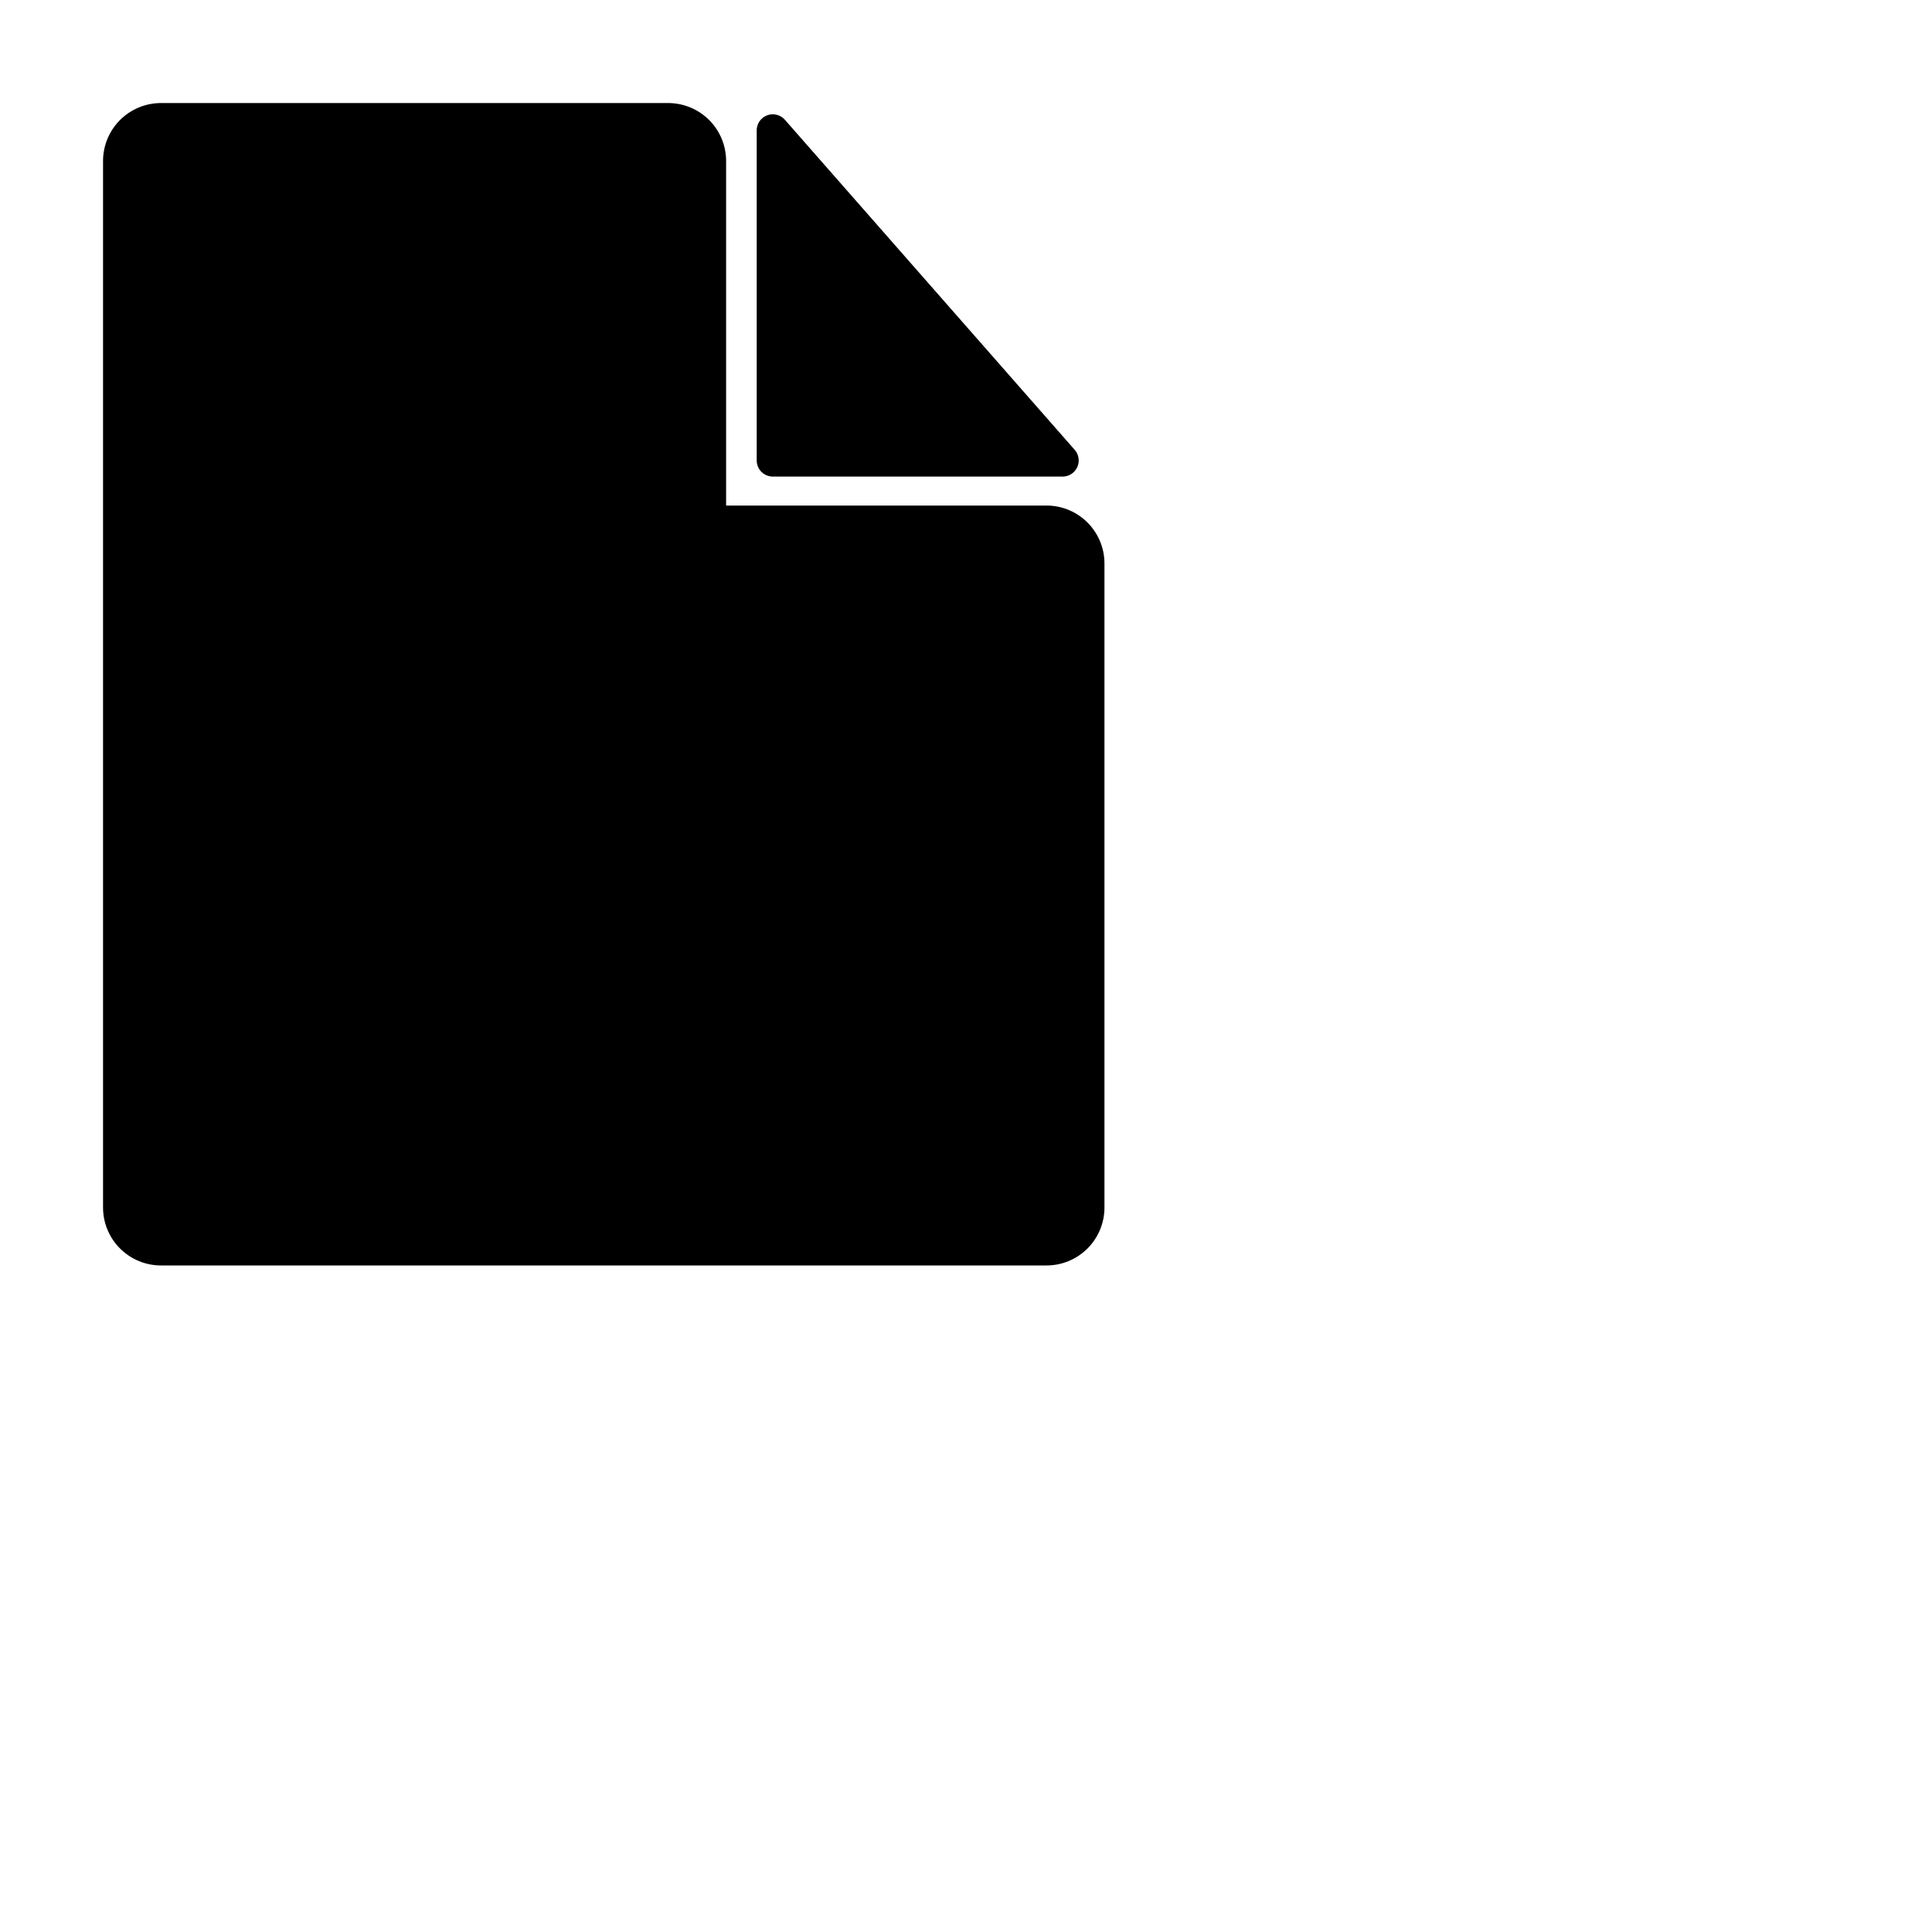 <?xml version="1.0" encoding="utf-8"?>
<svg
	version="1.1"
	xmlns="http://www.w3.org/2000/svg"
	xmlns:xlink="http://www.w3.org/1999/xlink"
	x="0%" y="0%"
	width="100%" height="100%"
	viewBox="0 0 24.0 24.0"
	enable-background="new 0 0 24.0 24.0"
	xml:space="preserve">
	<path
		fill="#000000"
		fill-opacity="1.000"
		fill-rule="nonzero"
		stroke="#000000"
		stroke-opacity="1.000"
		stroke-width="1.44"
		stroke-linejoin="round"
		stroke-linecap="round"
		d="M8.30,7.00L13.00,7.00L13.00,15.00L2.00,15.00L2.00,2.00L8.30,2.00z"/>
	<path
		fill="#000000"
		fill-opacity="1"
		fill-rule="nonzero"
		stroke="#000000"
		stroke-opacity="1.000"
		stroke-width="0.4"
		stroke-linejoin="round"
		stroke-linecap="round"
		d="M9.60,1.62L13.20,5.72L9.60,5.72z"/>
</svg>